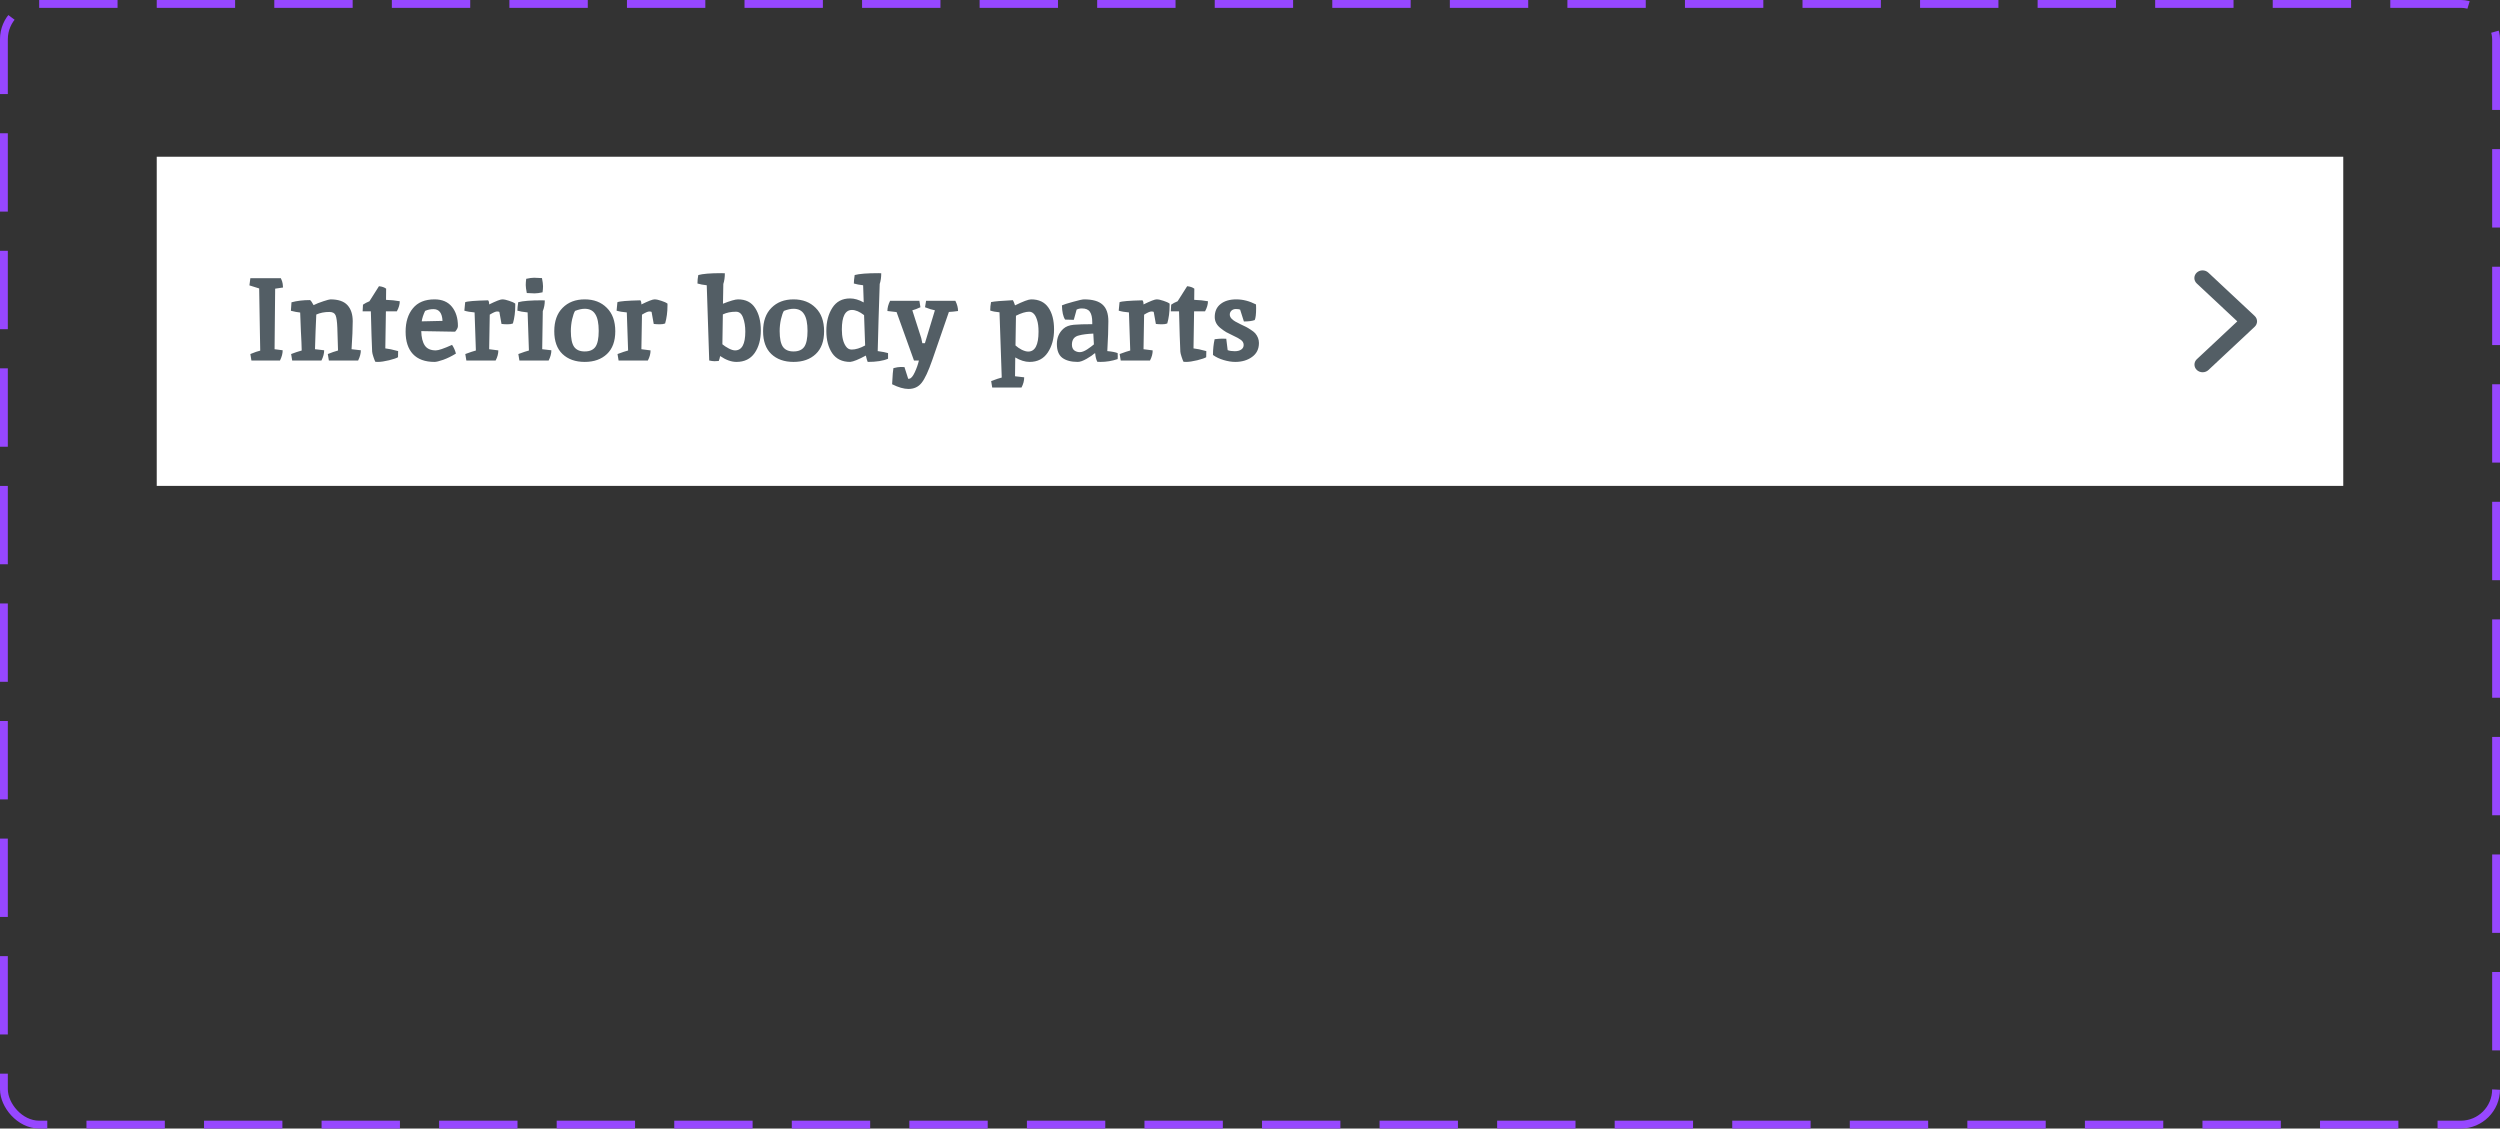 <svg width="319" height="144" viewBox="0 0 319 144" fill="none" xmlns="http://www.w3.org/2000/svg">
<rect x="0" y="0" width="319" height="144" fill="#333333" stroke="none"/>
<rect width="279" height="42" transform="translate(20 20)" fill="white"/>
<path d="M35.845 35.5C35.835 35.5 35.835 35.51 35.845 35.53C35.865 35.55 35.885 35.595 35.905 35.665C35.935 35.725 35.965 35.8 35.995 35.89C36.055 36.05 36.095 36.315 36.115 36.685C35.605 36.765 35.27 36.815 35.11 36.835L35.035 44.56L36.07 44.695C36.07 45.105 35.955 45.54 35.725 46H32.08L31.945 45.175C32.505 44.945 32.925 44.8 33.205 44.74C33.195 44.15 33.18 43.32 33.16 42.25C33.13 39.85 33.1 38.035 33.07 36.805L31.825 36.415L31.945 35.5H35.845ZM42.158 38.2C43.158 38.2 43.883 38.445 44.333 38.935C44.783 39.425 45.008 40.11 45.008 40.99C45.008 41.87 44.958 43.06 44.858 44.56L46.043 44.695C46.043 45.105 45.928 45.54 45.698 46H41.963L41.828 45.175C42.298 44.985 42.733 44.835 43.133 44.725C43.103 43.575 43.073 42.61 43.043 41.83C43.013 41.04 42.938 40.505 42.818 40.225C42.698 39.945 42.433 39.805 42.023 39.805C41.403 39.805 40.848 39.915 40.358 40.135C40.348 40.565 40.318 41.27 40.268 42.25C40.228 43.22 40.203 43.99 40.193 44.56L41.363 44.695C41.363 45.105 41.248 45.54 41.018 46H37.283L37.148 45.175C37.648 44.985 38.098 44.835 38.498 44.725C38.488 44.125 38.453 43.295 38.393 42.235C38.343 41.175 38.313 40.39 38.303 39.88C37.933 39.84 37.538 39.765 37.118 39.655L37.193 38.575C37.893 38.385 38.683 38.29 39.563 38.29C39.673 38.36 39.823 38.575 40.013 38.935C40.353 38.765 40.768 38.6 41.258 38.44C41.748 38.28 42.048 38.2 42.158 38.2ZM48.221 46.18L47.891 46.165C47.831 46.055 47.751 45.85 47.651 45.55C47.551 45.25 47.496 45.025 47.486 44.875C47.436 43.885 47.381 42.17 47.321 39.73H46.271L46.316 38.875C46.546 38.715 46.821 38.57 47.141 38.44L48.356 36.52C48.746 36.56 49.051 36.665 49.271 36.835L49.256 38.26C49.886 38.28 50.471 38.34 51.011 38.44C51.011 38.84 50.886 39.27 50.636 39.73H49.241C49.201 41.83 49.176 43.405 49.166 44.455C49.566 44.495 50.111 44.61 50.801 44.8L50.786 45.58C50.616 45.69 50.236 45.82 49.646 45.97C49.066 46.11 48.591 46.18 48.221 46.18ZM55.611 44.71C55.951 44.71 56.641 44.475 57.681 44.005C57.901 44.325 58.066 44.695 58.176 45.115C57.626 45.455 57.086 45.72 56.556 45.91C56.036 46.09 55.666 46.18 55.446 46.18C54.236 46.18 53.316 45.845 52.686 45.175C52.066 44.505 51.756 43.555 51.756 42.325C51.756 41.085 52.066 40.09 52.686 39.34C53.306 38.58 54.226 38.2 55.446 38.2C56.416 38.2 57.156 38.515 57.666 39.145C58.176 39.775 58.431 40.595 58.431 41.605C58.431 41.815 58.311 42.055 58.071 42.325L53.751 42.25C53.771 43.05 53.921 43.66 54.201 44.08C54.481 44.5 54.951 44.71 55.611 44.71ZM55.311 39.445C54.931 39.445 54.576 39.52 54.246 39.67C54.016 40.15 53.871 40.595 53.811 41.005C54.591 40.975 55.476 40.955 56.466 40.945C56.416 39.945 56.031 39.445 55.311 39.445ZM63.722 39.82C63.702 39.77 63.602 39.745 63.422 39.745C63.242 39.745 62.932 39.88 62.492 40.15C62.452 42.11 62.427 43.58 62.417 44.56L63.587 44.71C63.587 45.14 63.472 45.57 63.242 46H59.507L59.372 45.175C59.992 44.945 60.442 44.795 60.722 44.725L60.557 39.865C60.037 39.825 59.602 39.75 59.252 39.64L59.357 38.56C59.627 38.44 60.602 38.36 62.282 38.32C62.372 38.41 62.417 38.585 62.417 38.845C63.297 38.415 63.852 38.2 64.082 38.2C64.322 38.2 64.612 38.26 64.952 38.38C65.302 38.49 65.567 38.61 65.747 38.74V38.995C65.747 39.815 65.647 40.575 65.447 41.275C65.277 41.345 65.052 41.38 64.772 41.38C64.492 41.38 64.232 41.365 63.992 41.335C63.962 41.205 63.872 40.7 63.722 39.82ZM69.155 38.32C69.345 38.32 69.465 38.325 69.515 38.335C69.515 38.825 69.43 39.28 69.26 39.7C69.22 41.86 69.195 43.48 69.185 44.56L70.355 44.695C70.355 45.105 70.24 45.54 70.01 46H66.275L66.14 45.175C66.76 44.945 67.21 44.795 67.49 44.725L67.325 39.865C66.735 39.805 66.3 39.73 66.02 39.64C66.02 39.39 66.055 39.03 66.125 38.56C66.715 38.4 67.725 38.32 69.155 38.32ZM69.155 35.485C69.245 35.935 69.29 36.28 69.29 36.52C69.29 36.75 69.27 37.01 69.23 37.3C68.83 37.39 68.49 37.435 68.21 37.435C67.94 37.435 67.61 37.42 67.22 37.39C67.13 36.94 67.085 36.6 67.085 36.37C67.085 36.13 67.105 35.865 67.145 35.575C67.545 35.485 67.88 35.44 68.15 35.44C68.43 35.44 68.765 35.455 69.155 35.485ZM74.61 39.4C74.25 39.4 73.84 39.49 73.38 39.67C73.25 39.87 73.125 40.225 73.005 40.735C72.895 41.235 72.84 41.74 72.84 42.25C72.84 43.19 72.98 43.86 73.26 44.26C73.54 44.65 73.99 44.845 74.61 44.845C75.24 44.845 75.695 44.65 75.975 44.26C76.255 43.86 76.395 43.18 76.395 42.22C76.395 41.25 76.25 40.54 75.96 40.09C75.68 39.63 75.23 39.4 74.61 39.4ZM74.61 38.2C75.78 38.2 76.72 38.56 77.43 39.28C78.15 39.99 78.51 40.985 78.51 42.265C78.51 43.535 78.155 44.505 77.445 45.175C76.735 45.845 75.79 46.18 74.61 46.18C73.43 46.18 72.485 45.845 71.775 45.175C71.075 44.505 70.725 43.535 70.725 42.265C70.725 40.985 71.08 39.99 71.79 39.28C72.5 38.56 73.44 38.2 74.61 38.2ZM83.146 39.82C83.126 39.77 83.026 39.745 82.846 39.745C82.666 39.745 82.356 39.88 81.916 40.15C81.876 42.11 81.851 43.58 81.841 44.56L83.011 44.71C83.011 45.14 82.896 45.57 82.666 46H78.931L78.796 45.175C79.416 44.945 79.866 44.795 80.146 44.725L79.981 39.865C79.461 39.825 79.026 39.75 78.676 39.64L78.781 38.56C79.051 38.44 80.026 38.36 81.706 38.32C81.796 38.41 81.841 38.585 81.841 38.845C82.721 38.415 83.276 38.2 83.506 38.2C83.746 38.2 84.036 38.26 84.376 38.38C84.726 38.49 84.991 38.61 85.171 38.74V38.995C85.171 39.815 85.071 40.575 84.871 41.275C84.701 41.345 84.476 41.38 84.196 41.38C83.916 41.38 83.656 41.365 83.416 41.335C83.386 41.205 83.296 40.7 83.146 39.82ZM92.026 34.855C92.266 34.855 92.421 34.86 92.491 34.87C92.491 35.39 92.426 35.845 92.296 36.235L92.251 38.755C93.181 38.385 93.821 38.2 94.171 38.2C95.161 38.2 95.891 38.57 96.361 39.31C96.841 40.04 97.081 40.99 97.081 42.16C97.081 43.33 96.816 44.295 96.286 45.055C95.756 45.805 94.986 46.18 93.976 46.18C93.316 46.18 92.621 45.93 91.891 45.43C91.851 45.66 91.791 45.87 91.711 46.06C91.531 46.08 91.351 46.09 91.171 46.09C90.991 46.09 90.766 46.06 90.496 46L90.181 36.4C89.711 36.35 89.316 36.275 88.996 36.175C88.996 35.805 89.031 35.445 89.101 35.095C89.681 34.935 90.656 34.855 92.026 34.855ZM93.916 39.775C93.266 39.775 92.706 39.89 92.236 40.12C92.216 41.8 92.196 43.07 92.176 43.93C92.416 44.13 92.691 44.31 93.001 44.47C93.311 44.63 93.576 44.71 93.796 44.71C94.666 44.71 95.101 43.91 95.101 42.31C95.101 41.63 95.006 41.04 94.816 40.54C94.636 40.03 94.336 39.775 93.916 39.775ZM101.255 39.4C100.895 39.4 100.485 39.49 100.025 39.67C99.895 39.87 99.77 40.225 99.65 40.735C99.54 41.235 99.485 41.74 99.485 42.25C99.485 43.19 99.625 43.86 99.905 44.26C100.185 44.65 100.635 44.845 101.255 44.845C101.885 44.845 102.34 44.65 102.62 44.26C102.9 43.86 103.04 43.18 103.04 42.22C103.04 41.25 102.895 40.54 102.605 40.09C102.325 39.63 101.875 39.4 101.255 39.4ZM101.255 38.2C102.425 38.2 103.365 38.56 104.075 39.28C104.795 39.99 105.155 40.985 105.155 42.265C105.155 43.535 104.8 44.505 104.09 45.175C103.38 45.845 102.435 46.18 101.255 46.18C100.075 46.18 99.13 45.845 98.42 45.175C97.72 44.505 97.37 43.535 97.37 42.265C97.37 40.985 97.725 39.99 98.435 39.28C99.145 38.56 100.085 38.2 101.255 38.2ZM112.086 34.855C112.276 34.855 112.396 34.86 112.446 34.87C112.446 35.39 112.381 35.845 112.251 36.235C112.211 37.315 112.161 38.855 112.101 40.855C112.051 42.845 112.016 44.16 111.996 44.8C112.586 44.88 113.026 44.965 113.316 45.055V45.775C112.686 46.045 111.821 46.18 110.721 46.18C110.661 46.07 110.581 45.8 110.481 45.37C109.561 45.87 108.896 46.14 108.486 46.18C107.466 46.18 106.701 45.81 106.191 45.07C105.691 44.33 105.441 43.38 105.441 42.22C105.441 41.05 105.696 40.07 106.206 39.28C106.716 38.48 107.471 38.08 108.471 38.08C109.021 38.08 109.601 38.25 110.211 38.59L110.136 36.4C109.666 36.35 109.271 36.275 108.951 36.175C108.951 35.925 108.986 35.565 109.056 35.095C109.646 34.935 110.656 34.855 112.086 34.855ZM108.711 39.55C107.851 39.55 107.421 40.38 107.421 42.04C107.421 42.99 107.591 43.705 107.931 44.185C108.121 44.465 108.366 44.605 108.666 44.605C109.176 44.605 109.751 44.43 110.391 44.08L110.256 40.21C109.686 39.77 109.171 39.55 108.711 39.55ZM115.918 49.63C115.628 49.63 115.308 49.58 114.958 49.48C114.608 49.38 114.233 49.23 113.833 49.03C113.893 47.88 113.948 47.195 113.998 46.975C114.378 46.875 114.688 46.825 114.928 46.825C115.178 46.825 115.338 46.83 115.408 46.84L115.888 48.34L116.023 48.325C116.253 48.295 116.488 48.02 116.728 47.5C116.968 46.98 117.143 46.48 117.253 46H116.623L114.403 39.82L113.233 39.685C113.233 39.275 113.348 38.84 113.578 38.38H117.313L117.448 39.205C117.038 39.395 116.693 39.525 116.413 39.595L117.553 43.15L117.688 43.795H118.018L119.293 39.595C118.953 39.535 118.533 39.405 118.033 39.205L118.168 38.38H121.903C122.133 38.84 122.248 39.275 122.248 39.685C121.858 39.745 121.468 39.785 121.078 39.805C120.178 42.445 119.473 44.485 118.963 45.925C118.463 47.365 118.008 48.34 117.598 48.85C117.188 49.37 116.628 49.63 115.918 49.63ZM131.377 46.18C130.797 46.18 130.187 45.99 129.547 45.61C129.527 46.67 129.517 47.47 129.517 48.01L130.687 48.145C130.687 48.585 130.572 49.02 130.342 49.45H126.607L126.472 48.625C127.112 48.385 127.562 48.235 127.822 48.175L127.537 39.85C127.067 39.81 126.672 39.735 126.352 39.625C126.352 39.255 126.387 38.895 126.457 38.545C126.877 38.455 127.807 38.375 129.247 38.305C129.327 38.435 129.417 38.655 129.517 38.965C130.557 38.455 131.242 38.2 131.572 38.2C132.562 38.2 133.297 38.55 133.777 39.25C134.257 39.94 134.497 40.87 134.497 42.04C134.497 43.21 134.227 44.195 133.687 44.995C133.157 45.785 132.387 46.18 131.377 46.18ZM129.637 40.285L129.577 44.08C129.807 44.29 130.077 44.475 130.387 44.635C130.707 44.785 130.977 44.86 131.197 44.86C132.077 44.86 132.517 44.015 132.517 42.325C132.517 41.695 132.452 41.19 132.322 40.81C132.202 40.43 132.057 40.165 131.887 40.015C131.727 39.855 131.537 39.775 131.317 39.775C130.877 39.775 130.317 39.945 129.637 40.285ZM137.527 46.18C136.677 46.18 136.017 46.005 135.547 45.655C135.087 45.305 134.857 44.715 134.857 43.885C134.857 43.095 135.132 42.45 135.682 41.95C136.002 41.66 136.447 41.49 137.017 41.44C137.587 41.39 138.372 41.365 139.372 41.365V41.125C139.372 40.515 139.272 40.07 139.072 39.79C138.882 39.5 138.542 39.355 138.052 39.355C137.802 39.355 137.577 39.405 137.377 39.505L137.017 40.81L135.907 40.78C135.657 40.4 135.522 39.795 135.502 38.965C135.702 38.865 136.172 38.715 136.912 38.515C137.652 38.305 138.127 38.2 138.337 38.2C139.417 38.2 140.202 38.425 140.692 38.875C141.182 39.315 141.427 40.02 141.427 40.99C141.427 41.95 141.382 43.22 141.292 44.8C141.862 44.85 142.302 44.935 142.612 45.055C142.622 45.175 142.627 45.32 142.627 45.49L142.612 45.82C141.892 46.06 141.167 46.18 140.437 46.18C140.247 46.18 140.107 46.175 140.017 46.165C139.867 45.865 139.777 45.505 139.747 45.085H139.672C139.482 45.265 139.147 45.495 138.667 45.775C138.197 46.045 137.817 46.18 137.527 46.18ZM136.777 43.975C136.777 44.305 136.877 44.55 137.077 44.71C137.287 44.86 137.522 44.935 137.782 44.935C138.042 44.935 138.352 44.82 138.712 44.59C139.072 44.35 139.362 44.135 139.582 43.945L139.507 42.565C138.717 42.605 138.122 42.68 137.722 42.79C137.092 42.92 136.777 43.315 136.777 43.975ZM147.218 39.82C147.198 39.77 147.098 39.745 146.918 39.745C146.738 39.745 146.428 39.88 145.988 40.15C145.948 42.11 145.923 43.58 145.913 44.56L147.083 44.71C147.083 45.14 146.968 45.57 146.738 46H143.003L142.868 45.175C143.488 44.945 143.938 44.795 144.218 44.725L144.053 39.865C143.533 39.825 143.098 39.75 142.748 39.64L142.853 38.56C143.123 38.44 144.098 38.36 145.778 38.32C145.868 38.41 145.913 38.585 145.913 38.845C146.793 38.415 147.348 38.2 147.578 38.2C147.818 38.2 148.108 38.26 148.448 38.38C148.798 38.49 149.063 38.61 149.243 38.74V38.995C149.243 39.815 149.143 40.575 148.943 41.275C148.773 41.345 148.548 41.38 148.268 41.38C147.988 41.38 147.728 41.365 147.488 41.335C147.458 41.205 147.368 40.7 147.218 39.82ZM151.346 46.18L151.016 46.165C150.956 46.055 150.876 45.85 150.776 45.55C150.676 45.25 150.621 45.025 150.611 44.875C150.561 43.885 150.506 42.17 150.446 39.73H149.396L149.441 38.875C149.671 38.715 149.946 38.57 150.266 38.44L151.481 36.52C151.871 36.56 152.176 36.665 152.396 36.835L152.381 38.26C153.011 38.28 153.596 38.34 154.136 38.44C154.136 38.84 154.011 39.27 153.761 39.73H152.366C152.326 41.83 152.301 43.405 152.291 44.455C152.691 44.495 153.236 44.61 153.926 44.8L153.911 45.58C153.741 45.69 153.361 45.82 152.771 45.97C152.191 46.11 151.716 46.18 151.346 46.18ZM160.266 38.845L160.281 39.31C160.281 40.09 160.221 40.6 160.101 40.84C159.771 40.96 159.311 41.02 158.721 41.02L158.241 39.505C158.111 39.455 157.931 39.43 157.701 39.43C157.471 39.43 157.281 39.5 157.131 39.64C156.991 39.78 156.921 39.945 156.921 40.135C156.921 40.325 156.996 40.5 157.146 40.66C157.296 40.81 157.451 40.93 157.611 41.02C157.771 41.11 158.001 41.23 158.301 41.38C158.611 41.52 158.841 41.63 158.991 41.71C159.151 41.79 159.351 41.91 159.591 42.07C159.841 42.23 160.031 42.38 160.161 42.52C160.481 42.9 160.641 43.315 160.641 43.765C160.641 44.535 160.346 45.13 159.756 45.55C159.176 45.97 158.461 46.18 157.611 46.18C157.161 46.18 156.666 46.1 156.126 45.94C155.596 45.78 155.146 45.565 154.776 45.295C154.776 44.575 154.846 43.905 154.986 43.285C155.386 43.235 155.711 43.21 155.961 43.21C156.211 43.21 156.381 43.215 156.471 43.225L156.651 44.68C156.901 44.77 157.201 44.815 157.551 44.815C157.901 44.815 158.176 44.745 158.376 44.605C158.586 44.465 158.691 44.27 158.691 44.02C158.691 43.76 158.576 43.545 158.346 43.375C158.116 43.205 157.801 43.03 157.401 42.85C157.001 42.66 156.691 42.505 156.471 42.385C156.251 42.255 156.016 42.09 155.766 41.89C155.256 41.5 155.001 41.02 155.001 40.45C155.001 39.74 155.246 39.19 155.736 38.8C156.236 38.4 156.906 38.2 157.746 38.2C158.586 38.2 159.426 38.415 160.266 38.845Z" fill="#535E65"/>
<path d="M280.306 34.786C280.11 34.969 280 35.218 280 35.477C280 35.736 280.11 35.985 280.306 36.168L285.478 41.006L280.306 45.844C280.116 46.028 280.01 46.275 280.013 46.531C280.015 46.787 280.125 47.032 280.319 47.214C280.512 47.395 280.774 47.498 281.048 47.5C281.322 47.502 281.586 47.404 281.783 47.226L287.694 41.697C287.89 41.514 288 41.265 288 41.006C288 40.747 287.89 40.498 287.694 40.315L281.783 34.786C281.587 34.603 281.322 34.5 281.045 34.5C280.768 34.5 280.502 34.603 280.306 34.786Z" fill="#535E65"/>
<rect x="0.5" y="0.5" width="318" height="143" rx="4.5" stroke="#9747FF" stroke-dasharray="10 5"/>
</svg>
